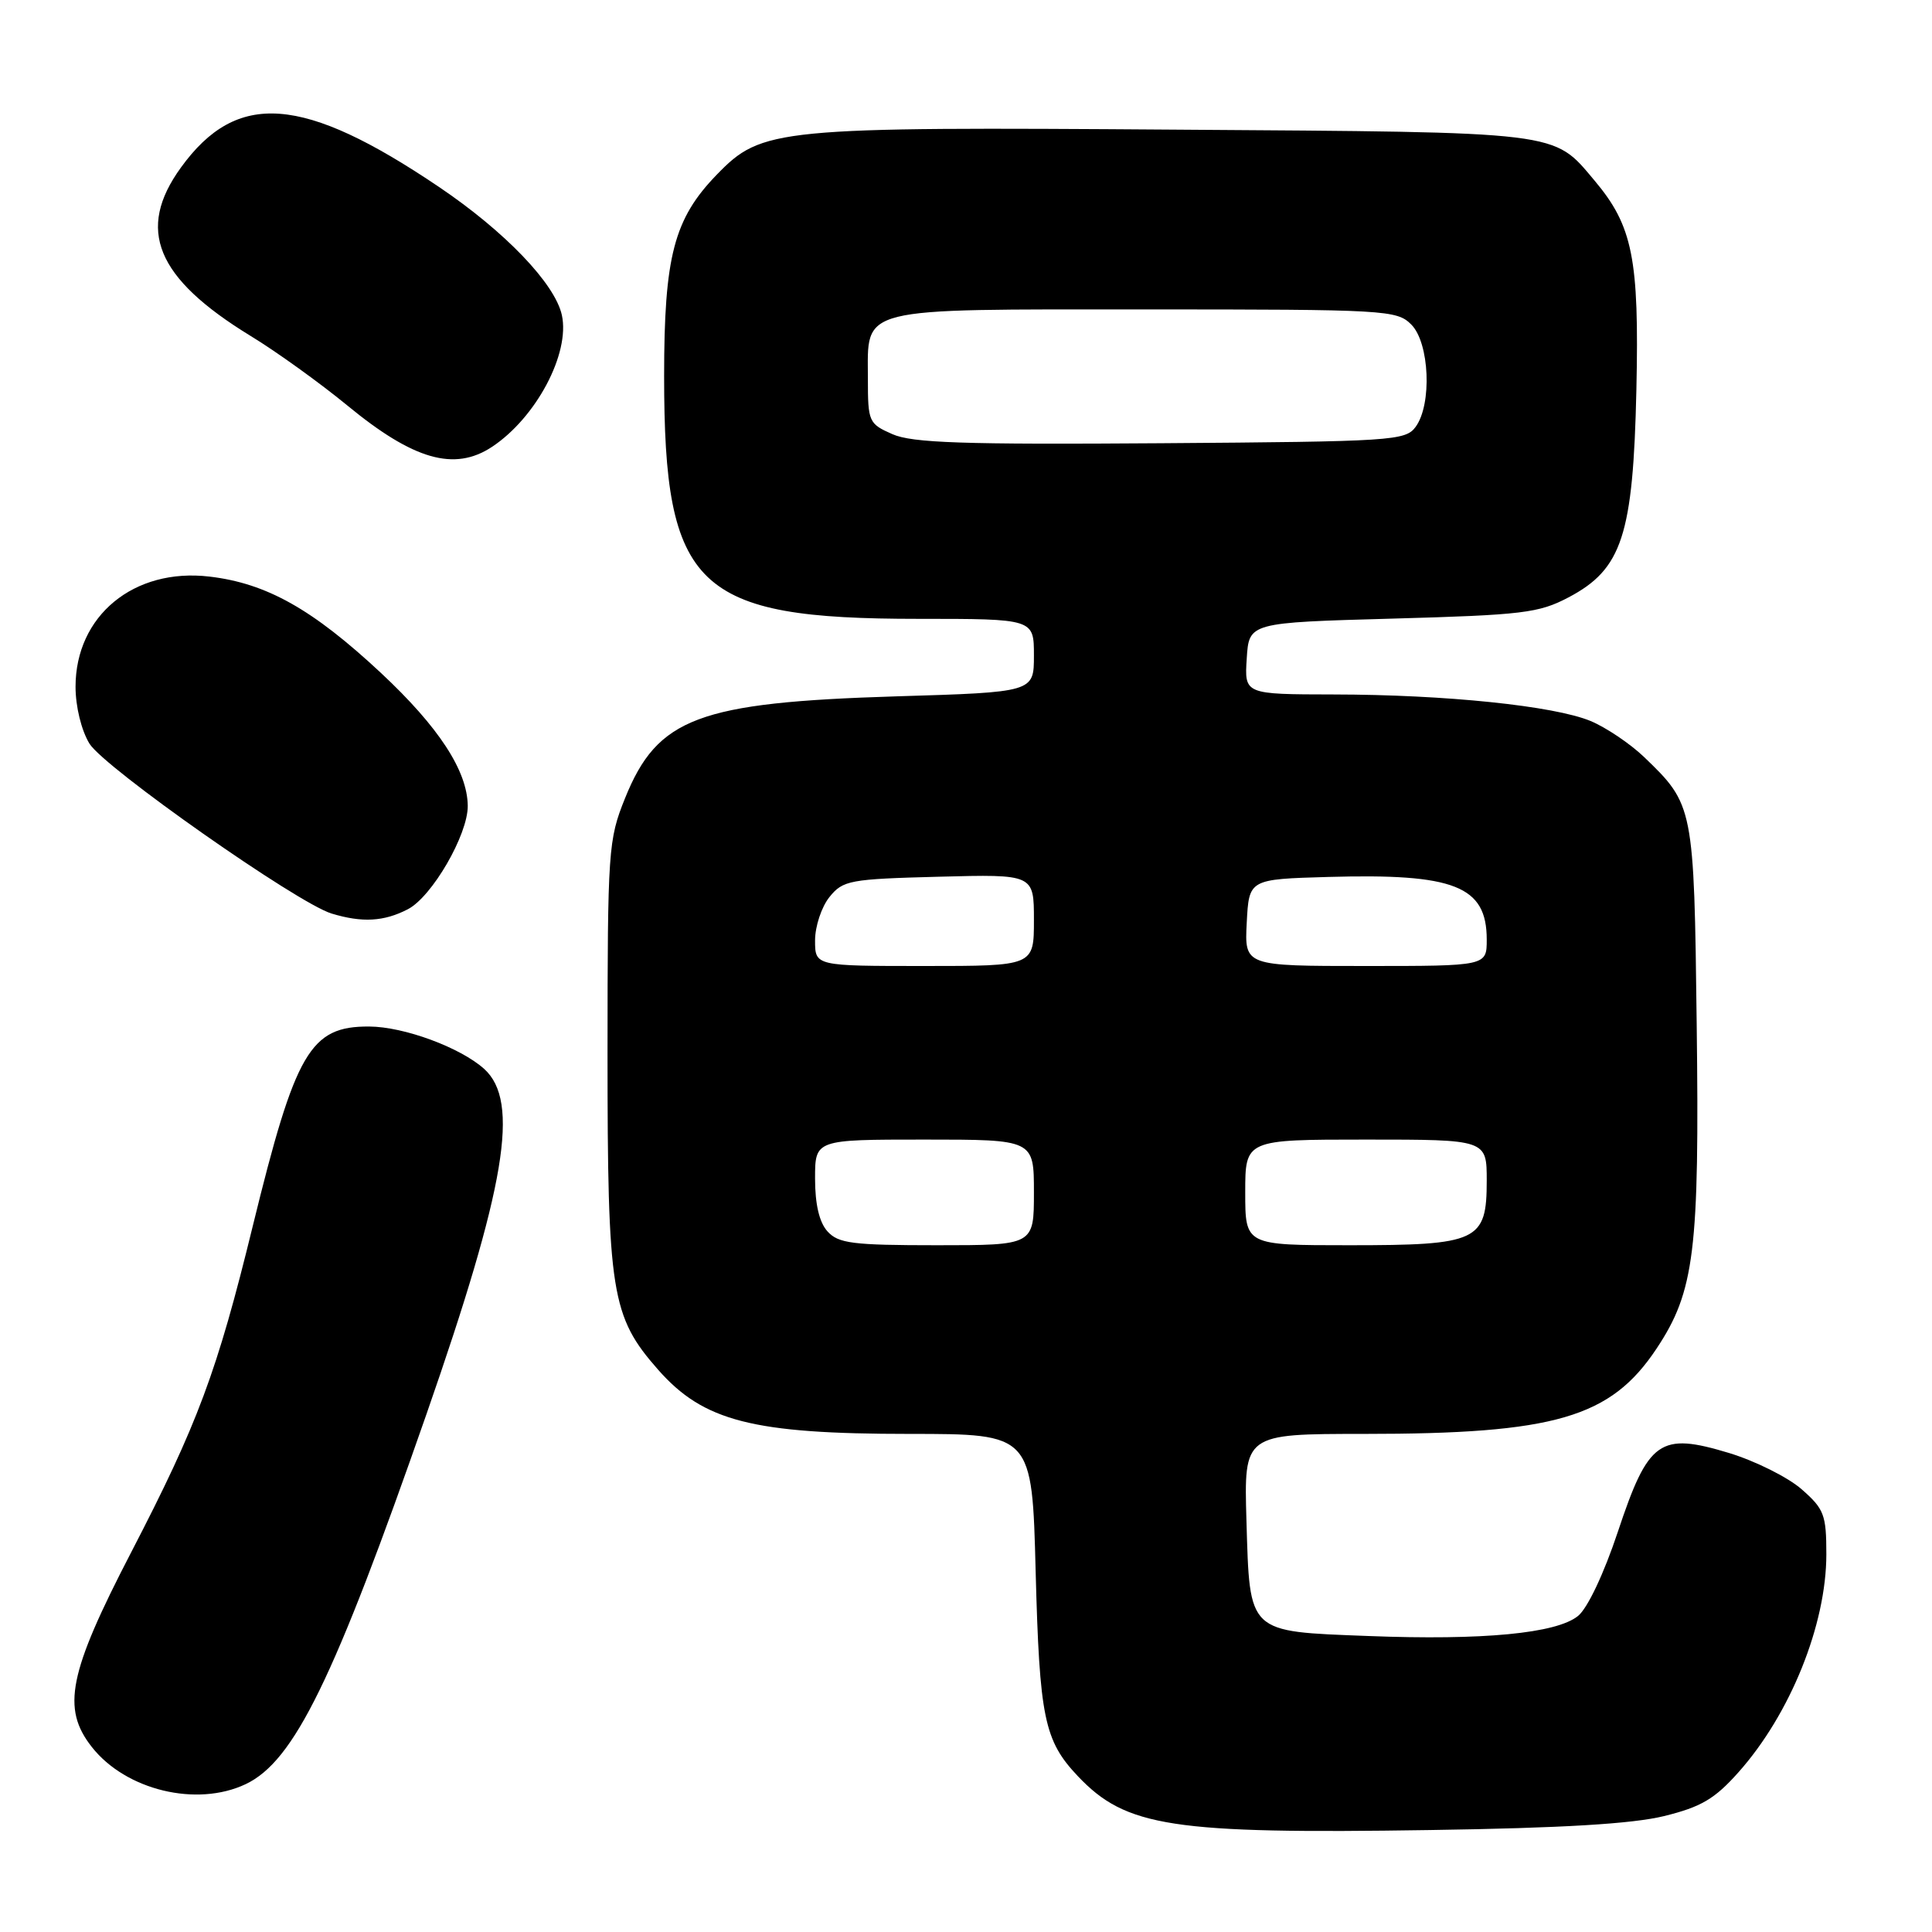<?xml version="1.0" encoding="UTF-8" standalone="no"?>
<!DOCTYPE svg PUBLIC "-//W3C//DTD SVG 1.1//EN" "http://www.w3.org/Graphics/SVG/1.1/DTD/svg11.dtd" >
<svg xmlns="http://www.w3.org/2000/svg" xmlns:xlink="http://www.w3.org/1999/xlink" version="1.1" viewBox="0 0 256 256">
 <g >
 <path fill="currentColor"
d=" M 220.50 240.64 C 225.41 239.43 227.20 238.38 230.36 234.83 C 237.22 227.13 242.00 215.27 242.00 205.95 C 242.00 200.71 241.71 199.95 238.72 197.33 C 236.92 195.75 232.59 193.59 229.11 192.53 C 219.92 189.75 218.42 190.81 214.37 202.98 C 212.53 208.51 210.36 213.10 209.10 214.12 C 206.24 216.44 196.52 217.37 181.31 216.78 C 165.22 216.16 165.61 216.53 165.16 201.47 C 164.83 190.00 164.83 190.00 180.73 190.00 C 206.04 190.00 213.42 187.85 219.50 178.70 C 224.54 171.11 225.20 165.80 224.82 135.63 C 224.47 106.86 224.42 106.62 217.84 100.30 C 216.00 98.54 212.82 96.40 210.77 95.54 C 205.93 93.53 191.57 92.04 176.70 92.02 C 164.89 92.00 164.89 92.00 165.20 87.25 C 165.50 82.50 165.50 82.50 184.50 81.97 C 201.77 81.49 203.90 81.23 207.83 79.16 C 214.94 75.42 216.40 70.93 216.83 51.63 C 217.21 34.28 216.35 29.94 211.28 23.92 C 205.75 17.35 207.23 17.53 156.00 17.18 C 102.79 16.80 100.96 16.98 94.99 23.13 C 89.30 28.99 88.00 33.96 88.00 49.84 C 88.00 77.98 92.21 82.00 121.68 82.00 C 137.00 82.00 137.00 82.00 137.00 86.86 C 137.00 91.72 137.00 91.72 118.75 92.27 C 92.52 93.08 87.12 95.11 82.82 105.77 C 80.60 111.28 80.51 112.57 80.50 139.50 C 80.50 171.38 80.99 174.43 87.20 181.49 C 93.22 188.33 99.75 190.00 120.48 190.00 C 136.76 190.00 136.76 190.00 137.23 208.25 C 137.74 227.61 138.36 230.63 142.81 235.34 C 149.20 242.09 155.25 243.02 189.50 242.49 C 207.01 242.23 216.30 241.67 220.50 240.64 Z  M 32.55 236.41 C 38.98 233.36 44.23 222.61 56.51 187.38 C 67.04 157.14 68.91 145.95 64.16 141.64 C 61.02 138.81 53.54 136.04 48.92 136.02 C 41.10 135.98 39.16 139.32 33.50 162.43 C 28.76 181.82 26.20 188.67 17.37 205.71 C 9.08 221.70 8.14 226.37 12.17 231.49 C 16.68 237.22 26.07 239.48 32.55 236.41 Z  M 54.04 120.48 C 57.25 118.82 62.01 110.59 61.98 106.78 C 61.93 102.13 58.14 96.33 50.48 89.17 C 41.42 80.72 35.33 77.29 27.75 76.40 C 17.74 75.22 10.01 81.59 10.01 91.00 C 10.01 93.62 10.78 96.77 11.85 98.53 C 13.79 101.70 39.39 119.67 43.94 121.05 C 47.99 122.28 50.87 122.12 54.04 120.48 Z  M 65.18 59.22 C 71.04 55.35 75.56 46.83 74.45 41.75 C 73.53 37.58 66.93 30.69 58.18 24.78 C 40.15 12.61 31.40 11.95 23.98 22.19 C 18.01 30.42 20.67 36.84 33.20 44.51 C 36.67 46.62 42.42 50.77 46.00 53.71 C 54.78 60.94 60.20 62.50 65.18 59.22 Z  M 109.65 163.17 C 108.56 161.97 108.00 159.58 108.00 156.17 C 108.00 151.00 108.00 151.00 122.50 151.00 C 137.00 151.00 137.00 151.00 137.00 158.00 C 137.00 165.00 137.00 165.00 124.15 165.00 C 112.98 165.00 111.09 164.76 109.65 163.17 Z  M 165.00 158.00 C 165.00 151.00 165.00 151.00 181.00 151.00 C 197.00 151.00 197.00 151.00 197.00 156.44 C 197.00 164.47 195.87 165.00 178.78 165.00 C 165.00 165.00 165.00 165.00 165.00 158.00 Z  M 108.00 124.61 C 108.00 122.75 108.86 120.16 109.91 118.86 C 111.70 116.64 112.58 116.48 124.41 116.17 C 137.00 115.84 137.00 115.84 137.00 121.92 C 137.00 128.00 137.00 128.00 122.50 128.00 C 108.00 128.00 108.00 128.00 108.00 124.61 Z  M 165.20 122.25 C 165.50 116.50 165.50 116.50 176.00 116.20 C 192.74 115.72 197.00 117.40 197.00 124.50 C 197.00 128.00 197.00 128.00 180.95 128.00 C 164.90 128.00 164.90 128.00 165.20 122.25 Z  M 118.25 57.53 C 115.11 56.15 115.00 55.89 115.00 50.20 C 115.00 40.56 113.23 41.00 151.83 41.00 C 183.67 41.00 185.08 41.08 187.00 43.00 C 189.42 45.42 189.77 53.57 187.58 56.56 C 186.23 58.40 184.54 58.51 153.83 58.73 C 127.56 58.92 120.89 58.69 118.25 57.53 Z "/>
</g>
</svg>